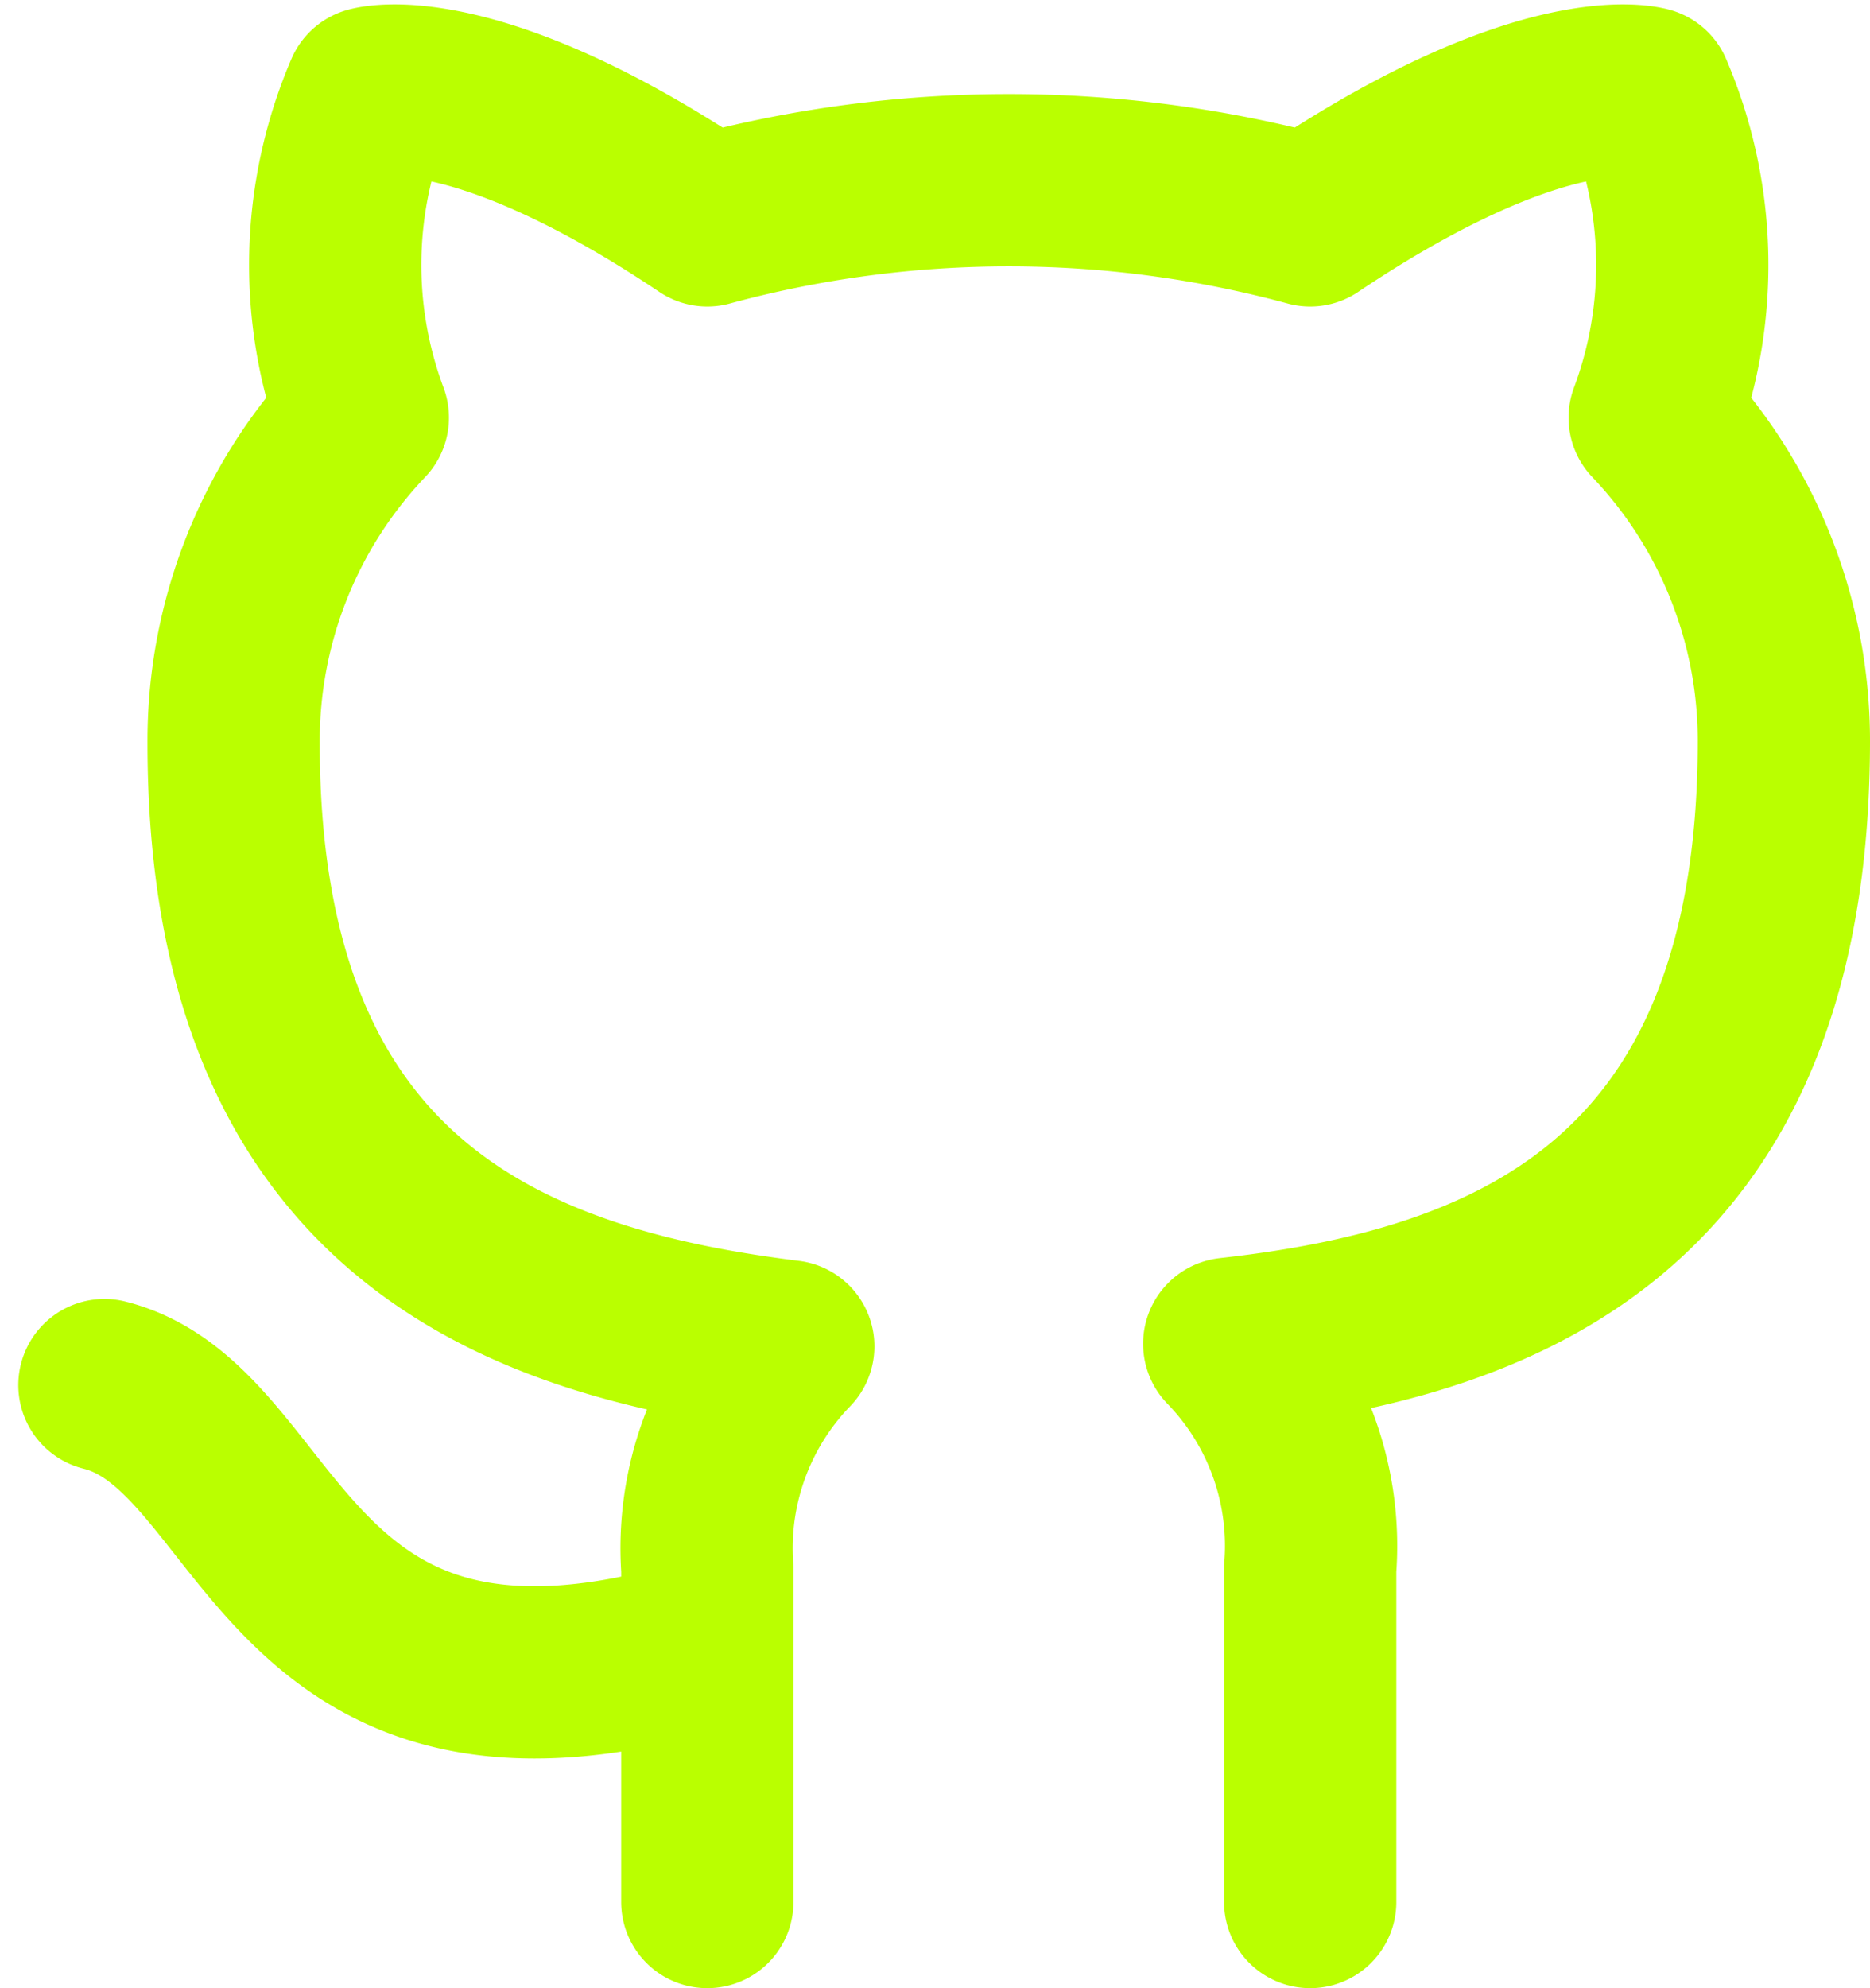 <svg xmlns="http://www.w3.org/2000/svg" width="32.569" height="34.618" viewBox="0 0 32.569 34.618">
  <g id="Icon_feather-github" data-name="Icon feather-github" transform="translate(1.819 1.577)">
    <path id="Icon_feather-github-2" data-name="Icon feather-github" d="M13.5,28.5C6,30.75,6,24.75,3,24m21,9V27.195a5.055,5.055,0,0,0-1.41-3.915c4.71-.525,9.66-2.31,9.66-10.5A8.159,8.159,0,0,0,30,7.156,7.6,7.6,0,0,0,29.865,1.5S28.095.975,24,3.72a20.07,20.07,0,0,0-10.5,0C9.4.975,7.635,1.5,7.635,1.5A7.6,7.6,0,0,0,7.5,7.155a8.16,8.16,0,0,0-2.25,5.67c0,8.13,4.95,9.915,9.66,10.5A5.055,5.055,0,0,0,13.5,27.2V33" transform="translate(-3 -1.46)" fill="none" stroke="#baff00" stroke-linecap="round" stroke-linejoin="round" stroke-width="3"/>
  </g>
</svg>
